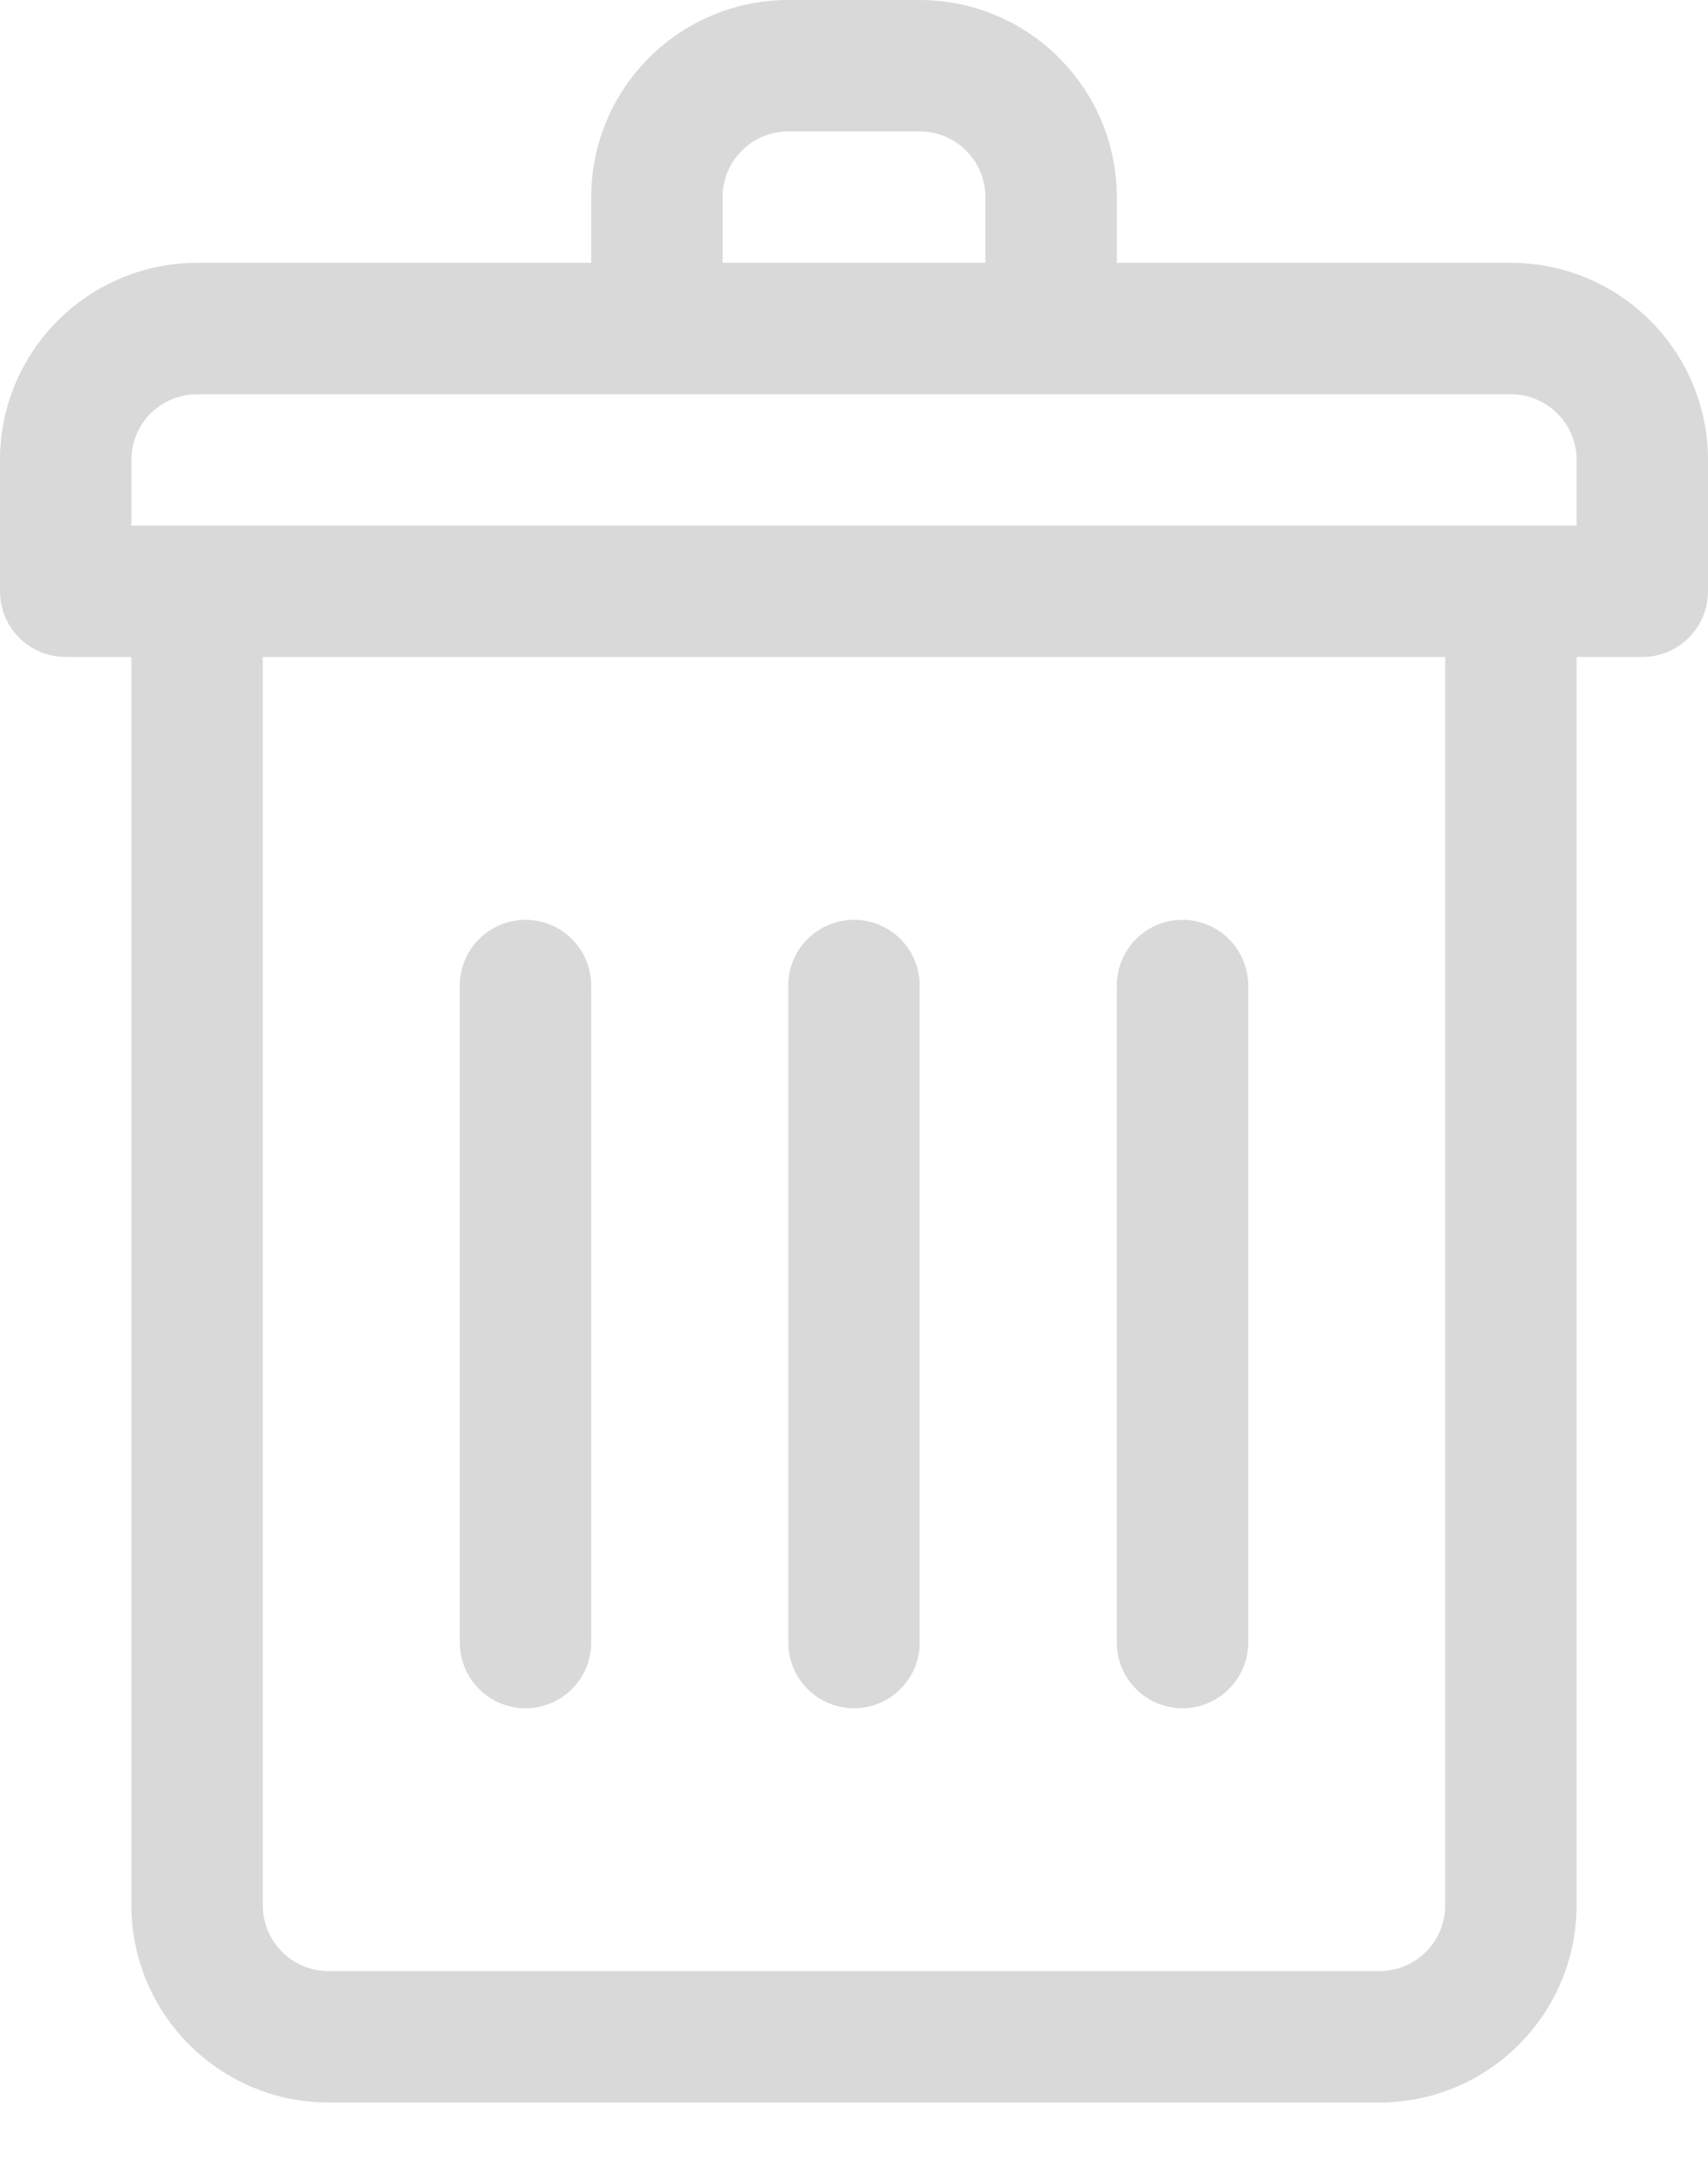 <?xml version="1.0" encoding="UTF-8"?>
<svg width="15px" height="19px" viewBox="0 0 15 19" version="1.1" xmlns="http://www.w3.org/2000/svg" xmlns:xlink="http://www.w3.org/1999/xlink">
    <!-- Generator: Sketch 54.1 (76490) - https://sketchapp.com -->
    <title>TrashIcon</title>
    <desc>Created with Sketch.</desc>
    <g id="NewEngenColorCart" stroke="none" stroke-width="1" fill="#fff" fill-rule="evenodd">
        <g className="trash-can" id="Cart" transform="translate(-118, -163)" fill="#d9d9d9" fill-rule="nonzero">
            <g id="CurrentColorCart" transform="translate(20, 99)">
                <g id="Colors" transform="translate(0, 54)">
                    <g id="Palette">
                        <path d="M111.269,12.308 C112.225,12.309 112.999,13.083 113,14.038 L113,15.192 C113,15.511 112.742,15.769 112.423,15.769 L111.846,15.769 L111.846,26.731 C111.845,27.686 111.071,28.461 110.115,28.462 L100.885,28.462 C99.929,28.461 99.155,27.686 99.154,26.731 L99.154,15.769 L98.577,15.769 C98.258,15.769 98,15.511 98,15.192 L98,14.038 C98.001,13.083 98.775,12.309 99.731,12.308 L103.192,12.308 L103.192,11.731 C103.193,10.775 103.968,10.001 104.923,10 L106.077,10 C107.032,10.001 107.807,10.775 107.808,11.731 L107.808,12.308 L111.269,12.308 Z M104.346,11.731 L104.346,12.308 L106.654,12.308 L106.654,11.731 C106.654,11.412 106.396,11.154 106.077,11.154 L104.923,11.154 C104.604,11.154 104.346,11.412 104.346,11.731 Z M110.692,26.731 L110.692,15.769 L100.308,15.769 L100.308,26.731 C100.308,27.049 100.566,27.308 100.885,27.308 L110.115,27.308 C110.434,27.308 110.692,27.049 110.692,26.731 Z M111.846,14.615 L111.846,14.038 C111.846,13.72 111.588,13.462 111.269,13.462 L99.731,13.462 C99.412,13.462 99.154,13.72 99.154,14.038 L99.154,14.615 L111.846,14.615 Z M105.5,25 C105.181,25 104.923,24.742 104.923,24.423 L104.923,18.654 C104.923,18.335 105.181,18.077 105.5,18.077 C105.819,18.077 106.077,18.335 106.077,18.654 L106.077,24.423 C106.077,24.742 105.819,25 105.5,25 Z M108.385,25 C108.066,25 107.808,24.742 107.808,24.423 L107.808,18.654 C107.808,18.335 108.066,18.077 108.385,18.077 C108.703,18.077 108.962,18.335 108.962,18.654 L108.962,24.423 C108.962,24.742 108.703,25 108.385,25 Z M102.615,25 C102.297,25 102.038,24.742 102.038,24.423 L102.038,18.654 C102.038,18.335 102.297,18.077 102.615,18.077 C102.934,18.077 103.192,18.335 103.192,18.654 L103.192,24.423 C103.192,24.742 102.934,25 102.615,25 Z" id="TrashIcon"></path>
                    </g>
                </g>
            </g>
        </g>
    </g>
</svg>